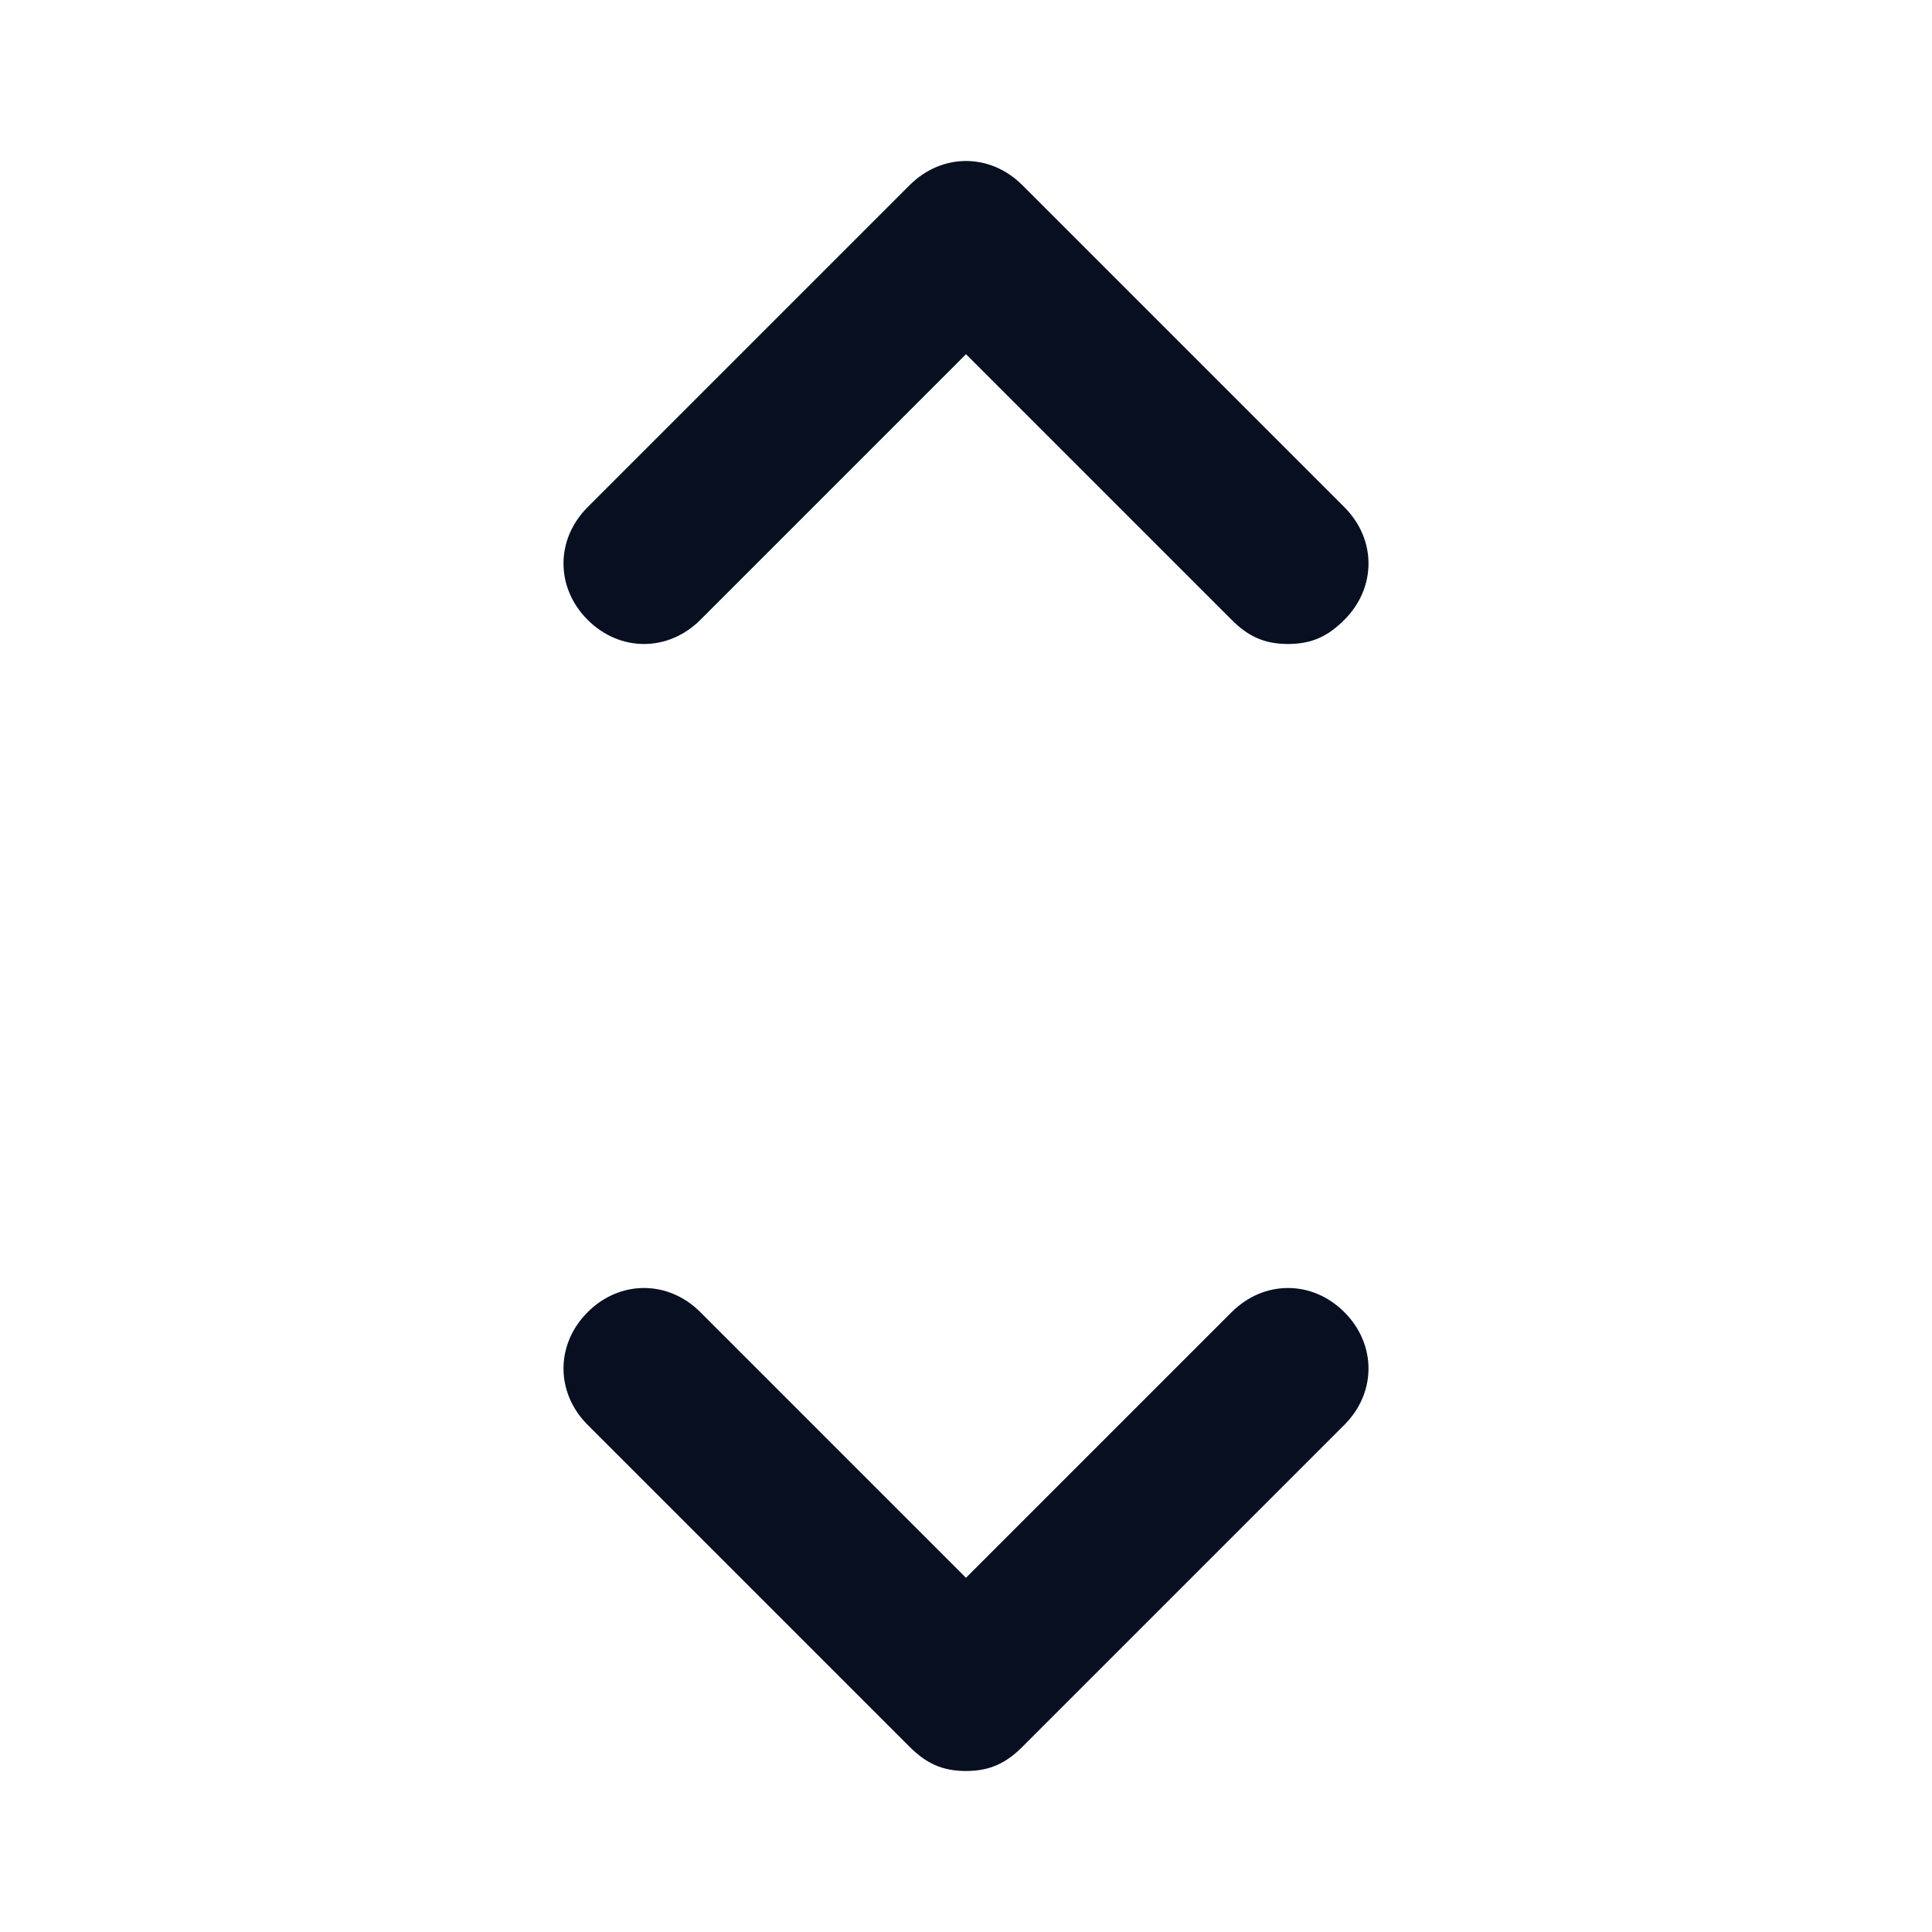 <?xml version="1.0" encoding="utf-8"?>
<!-- Generator: Adobe Illustrator 27.3.1, SVG Export Plug-In . SVG Version: 6.00 Build 0)  -->
<svg version="1.1" id="Layer_1" xmlns="http://www.w3.org/2000/svg" xmlns:xlink="http://www.w3.org/1999/xlink" x="0px" y="0px"
	 viewBox="0 0 24 24" style="enable-background:new 0 0 24 24;" xml:space="preserve">
<style type="text/css">
	.st0{fill:#070F21;}
</style>
<path class="st0" d="M16.7,16.3c0.4,0.4,0.4,1,0,1.4l-4,4C12.5,21.9,12.3,22,12,22s-0.5-0.1-0.7-0.3l-4-4c-0.4-0.4-0.4-1,0-1.4
	s1-0.4,1.4,0l3.3,3.3l3.3-3.3C15.7,15.9,16.3,15.9,16.7,16.3z M8.7,7.7L12,4.4l3.3,3.3C15.5,7.9,15.7,8,16,8s0.5-0.1,0.7-0.3
	c0.4-0.4,0.4-1,0-1.4l-4-4c-0.4-0.4-1-0.4-1.4,0l-4,4c-0.4,0.4-0.4,1,0,1.4S8.3,8.1,8.7,7.7z"/>
</svg>
